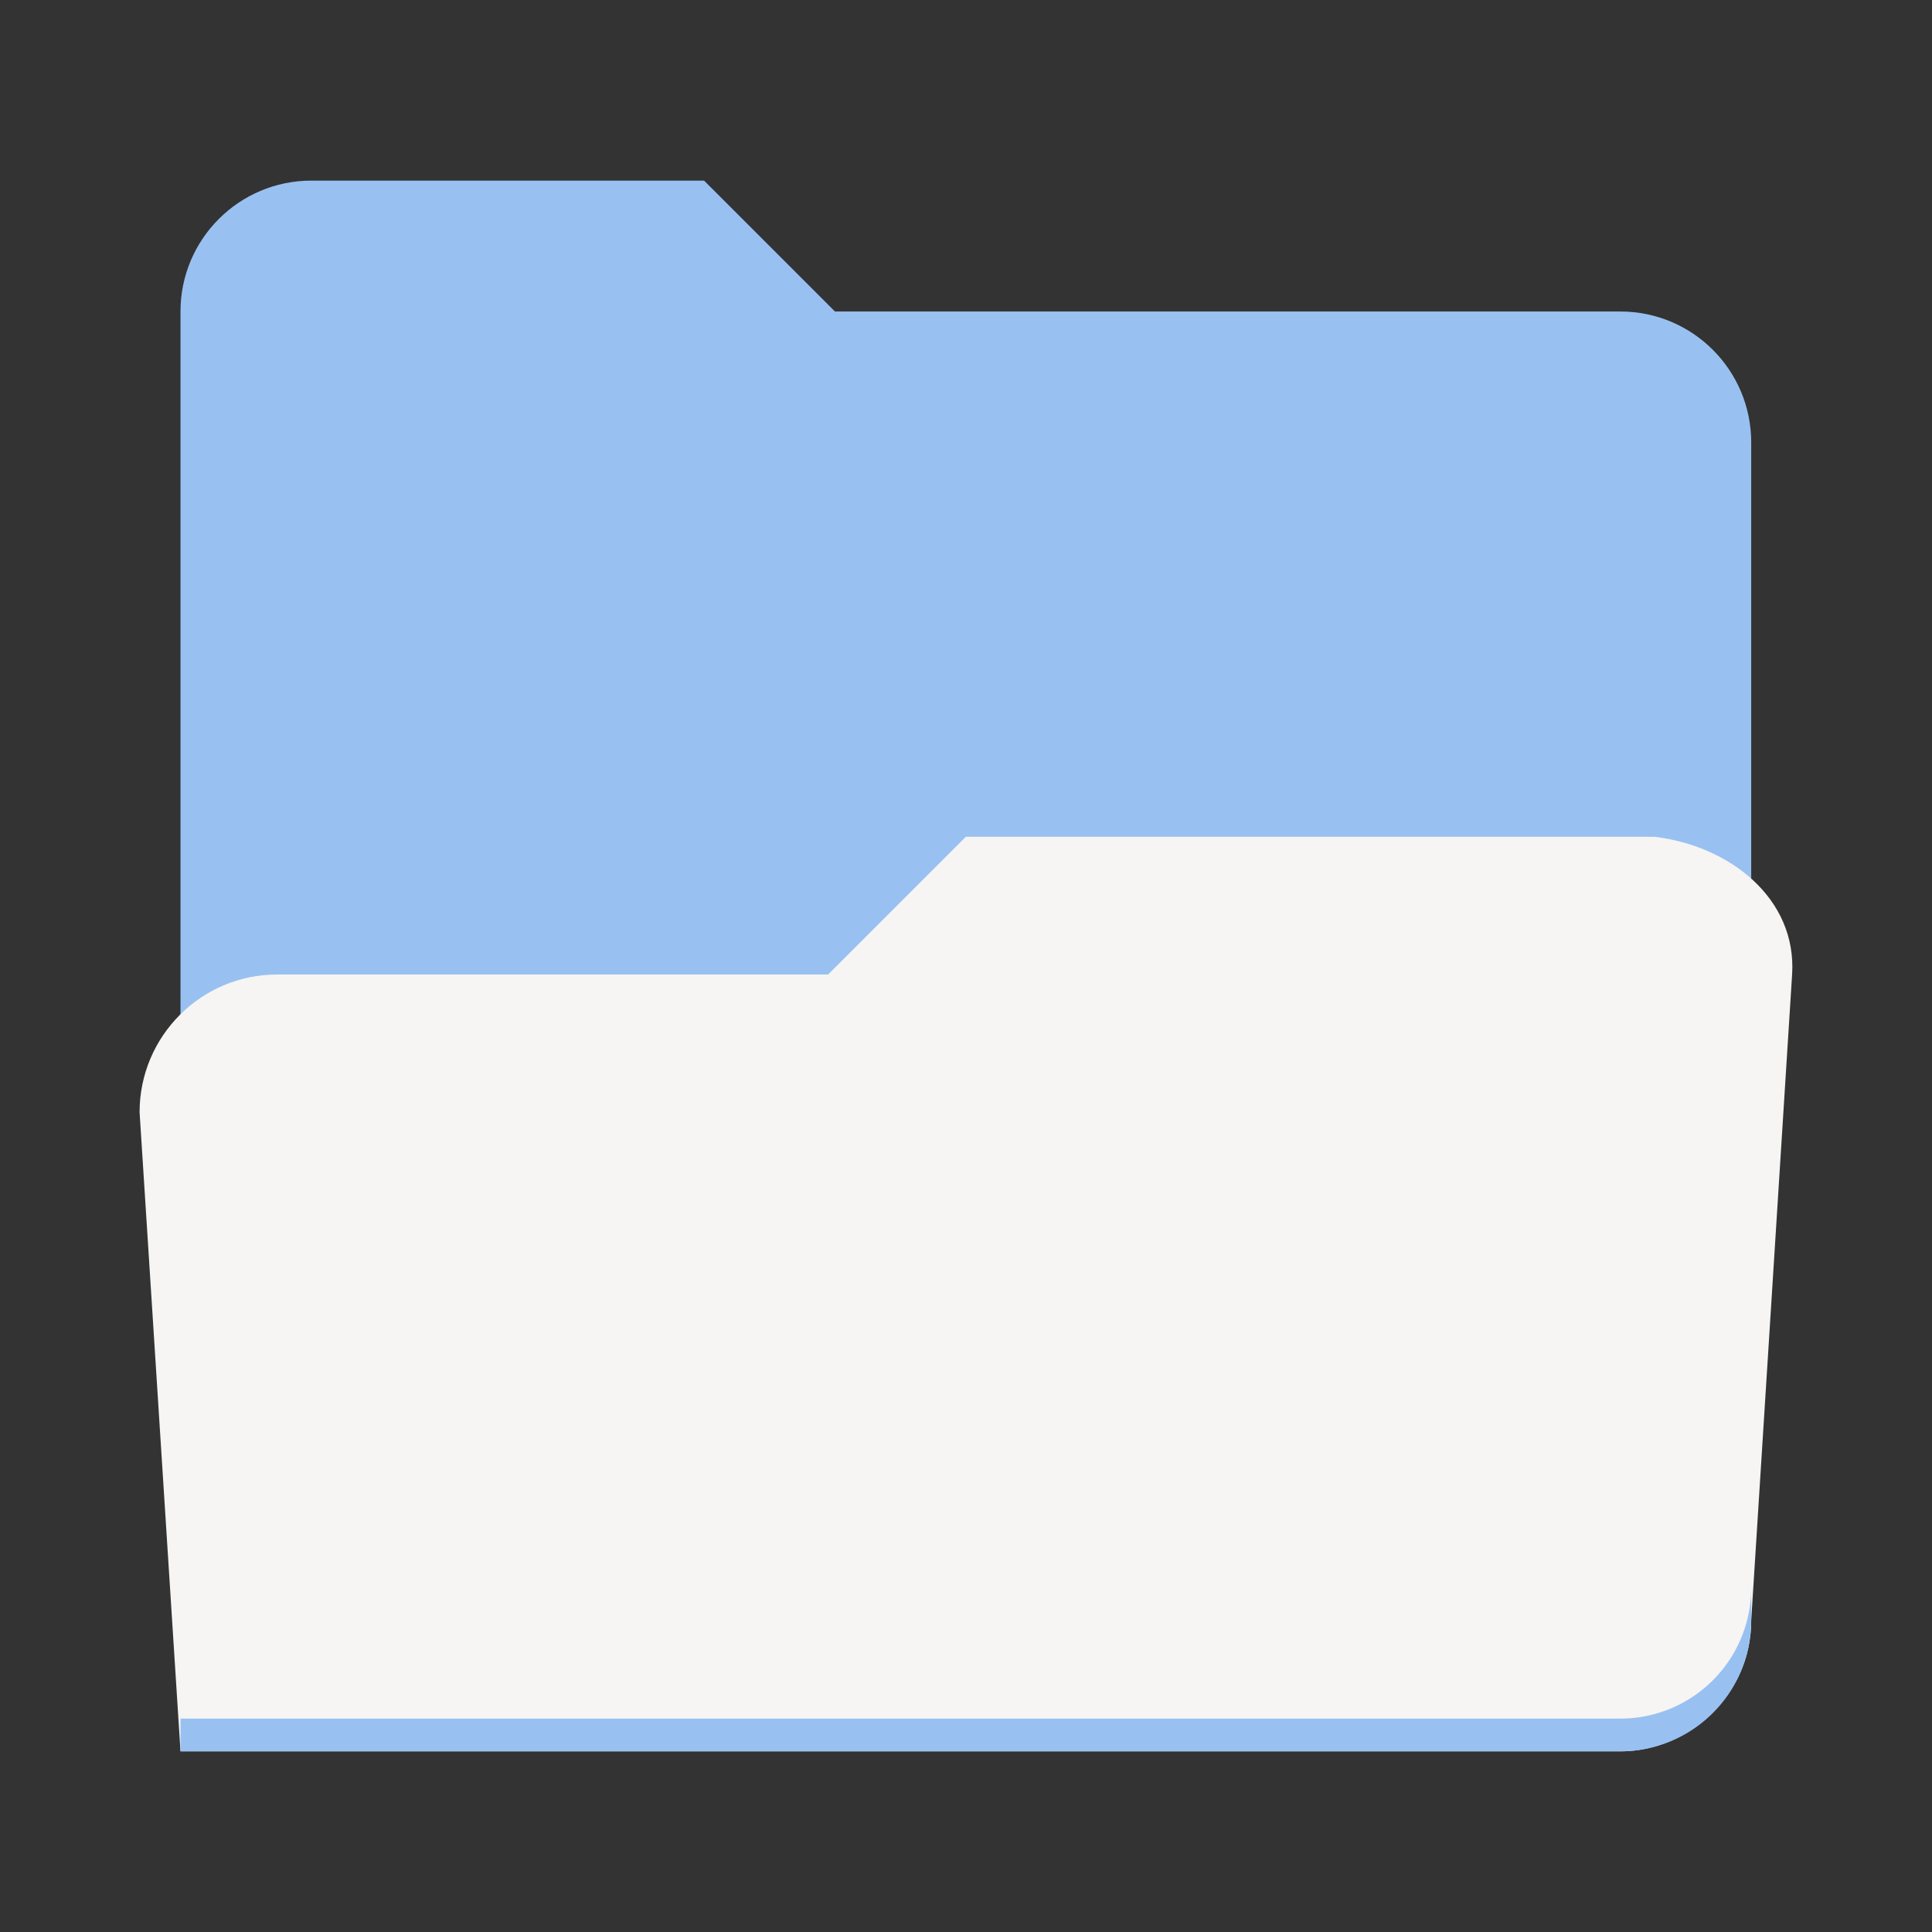 <?xml version="1.0" encoding="UTF-8" standalone="no"?>
<svg
   xmlns:dc="http://purl.org/dc/elements/1.1/"
   xmlns:cc="http://creativecommons.org/ns#"
   xmlns:rdf="http://www.w3.org/1999/02/22-rdf-syntax-ns#"
   xmlns:svg="http://www.w3.org/2000/svg"
   xmlns="http://www.w3.org/2000/svg"
   width="128"
   viewBox="0 0 128 128"
   version="1.0"
   style="display:inline;enable-background:new"
   id="svg11300"
   height="128">
  <rect x="0" y="0" width="128" height="128" fill="#333333" stroke="none"/>
  <title
     id="title4162">Adwaita Icon Template</title>
  <defs
     id="defs3" />
  <g
     transform="translate(-140,-1802)"
     style="display:inline"
     id="layer9">
    <g
       style="display:inline;enable-background:new"
       id="g8178">
      <title
         id="title8180">folder-drag-accept</title>
      <g
         transform="matrix(0.271,0,0,0.271,134.614,1854.074)"
         id="g7462">
        <path
           style="display:inline;opacity:1;vector-effect:none;fill:#98c1f1;fill-opacity:1;stroke:none;stroke-width:24;stroke-linecap:butt;stroke-linejoin:miter;stroke-miterlimit:4;stroke-dasharray:none;stroke-dashoffset:0;stroke-opacity:1;marker:none;marker-start:none;marker-mid:none;marker-end:none;paint-order:normal;enable-background:new"
           id="path7456"
           d="m 96,-148 c -17.673,0 -32,14.327 -32,32 v 320 H 416 C 434.22,204 448,191.326 448,171.833 V -84 c 0,-17.673 -14.327,-32 -32,-32 H 224 l -32,-32 z" />
        <path
           style="display:inline;opacity:1;vector-effect:none;fill:#f6f5f4;fill-opacity:1;stroke:none;stroke-width:24.044;stroke-linecap:butt;stroke-linejoin:miter;stroke-miterlimit:4;stroke-dasharray:none;stroke-dashoffset:0;stroke-opacity:1;marker:none;marker-start:none;marker-mid:none;marker-end:none;paint-order:normal;enable-background:new"
           id="path7458"
           d="M 256,12.417 222.333,46.083 H 87.667 c -18.594,0 -33.667,15.073 -33.667,33.667 l 10,156.25 H 416.132 C 432.046,236 448,222.755 448,204.013 L 458,46.083 C 459.175,27.527 442.797,14.61 424.333,12.417 Z" />
        <path
           style="display:inline;opacity:1;vector-effect:none;fill:#98c1f1;fill-opacity:1;stroke:none;stroke-width:24.044;stroke-linecap:butt;stroke-linejoin:miter;stroke-miterlimit:4;stroke-dasharray:none;stroke-dashoffset:0;stroke-opacity:1;marker:none;marker-start:none;marker-mid:none;marker-end:none;paint-order:normal;enable-background:new"
           id="path7460"
           d="m 448,196 v 8 a 32,32 0 0 1 -32,32 H 64 v -8 H 416 a 32,32 0 0 0 32,-32 z" />
      </g>
    </g>
  </g>
</svg>

